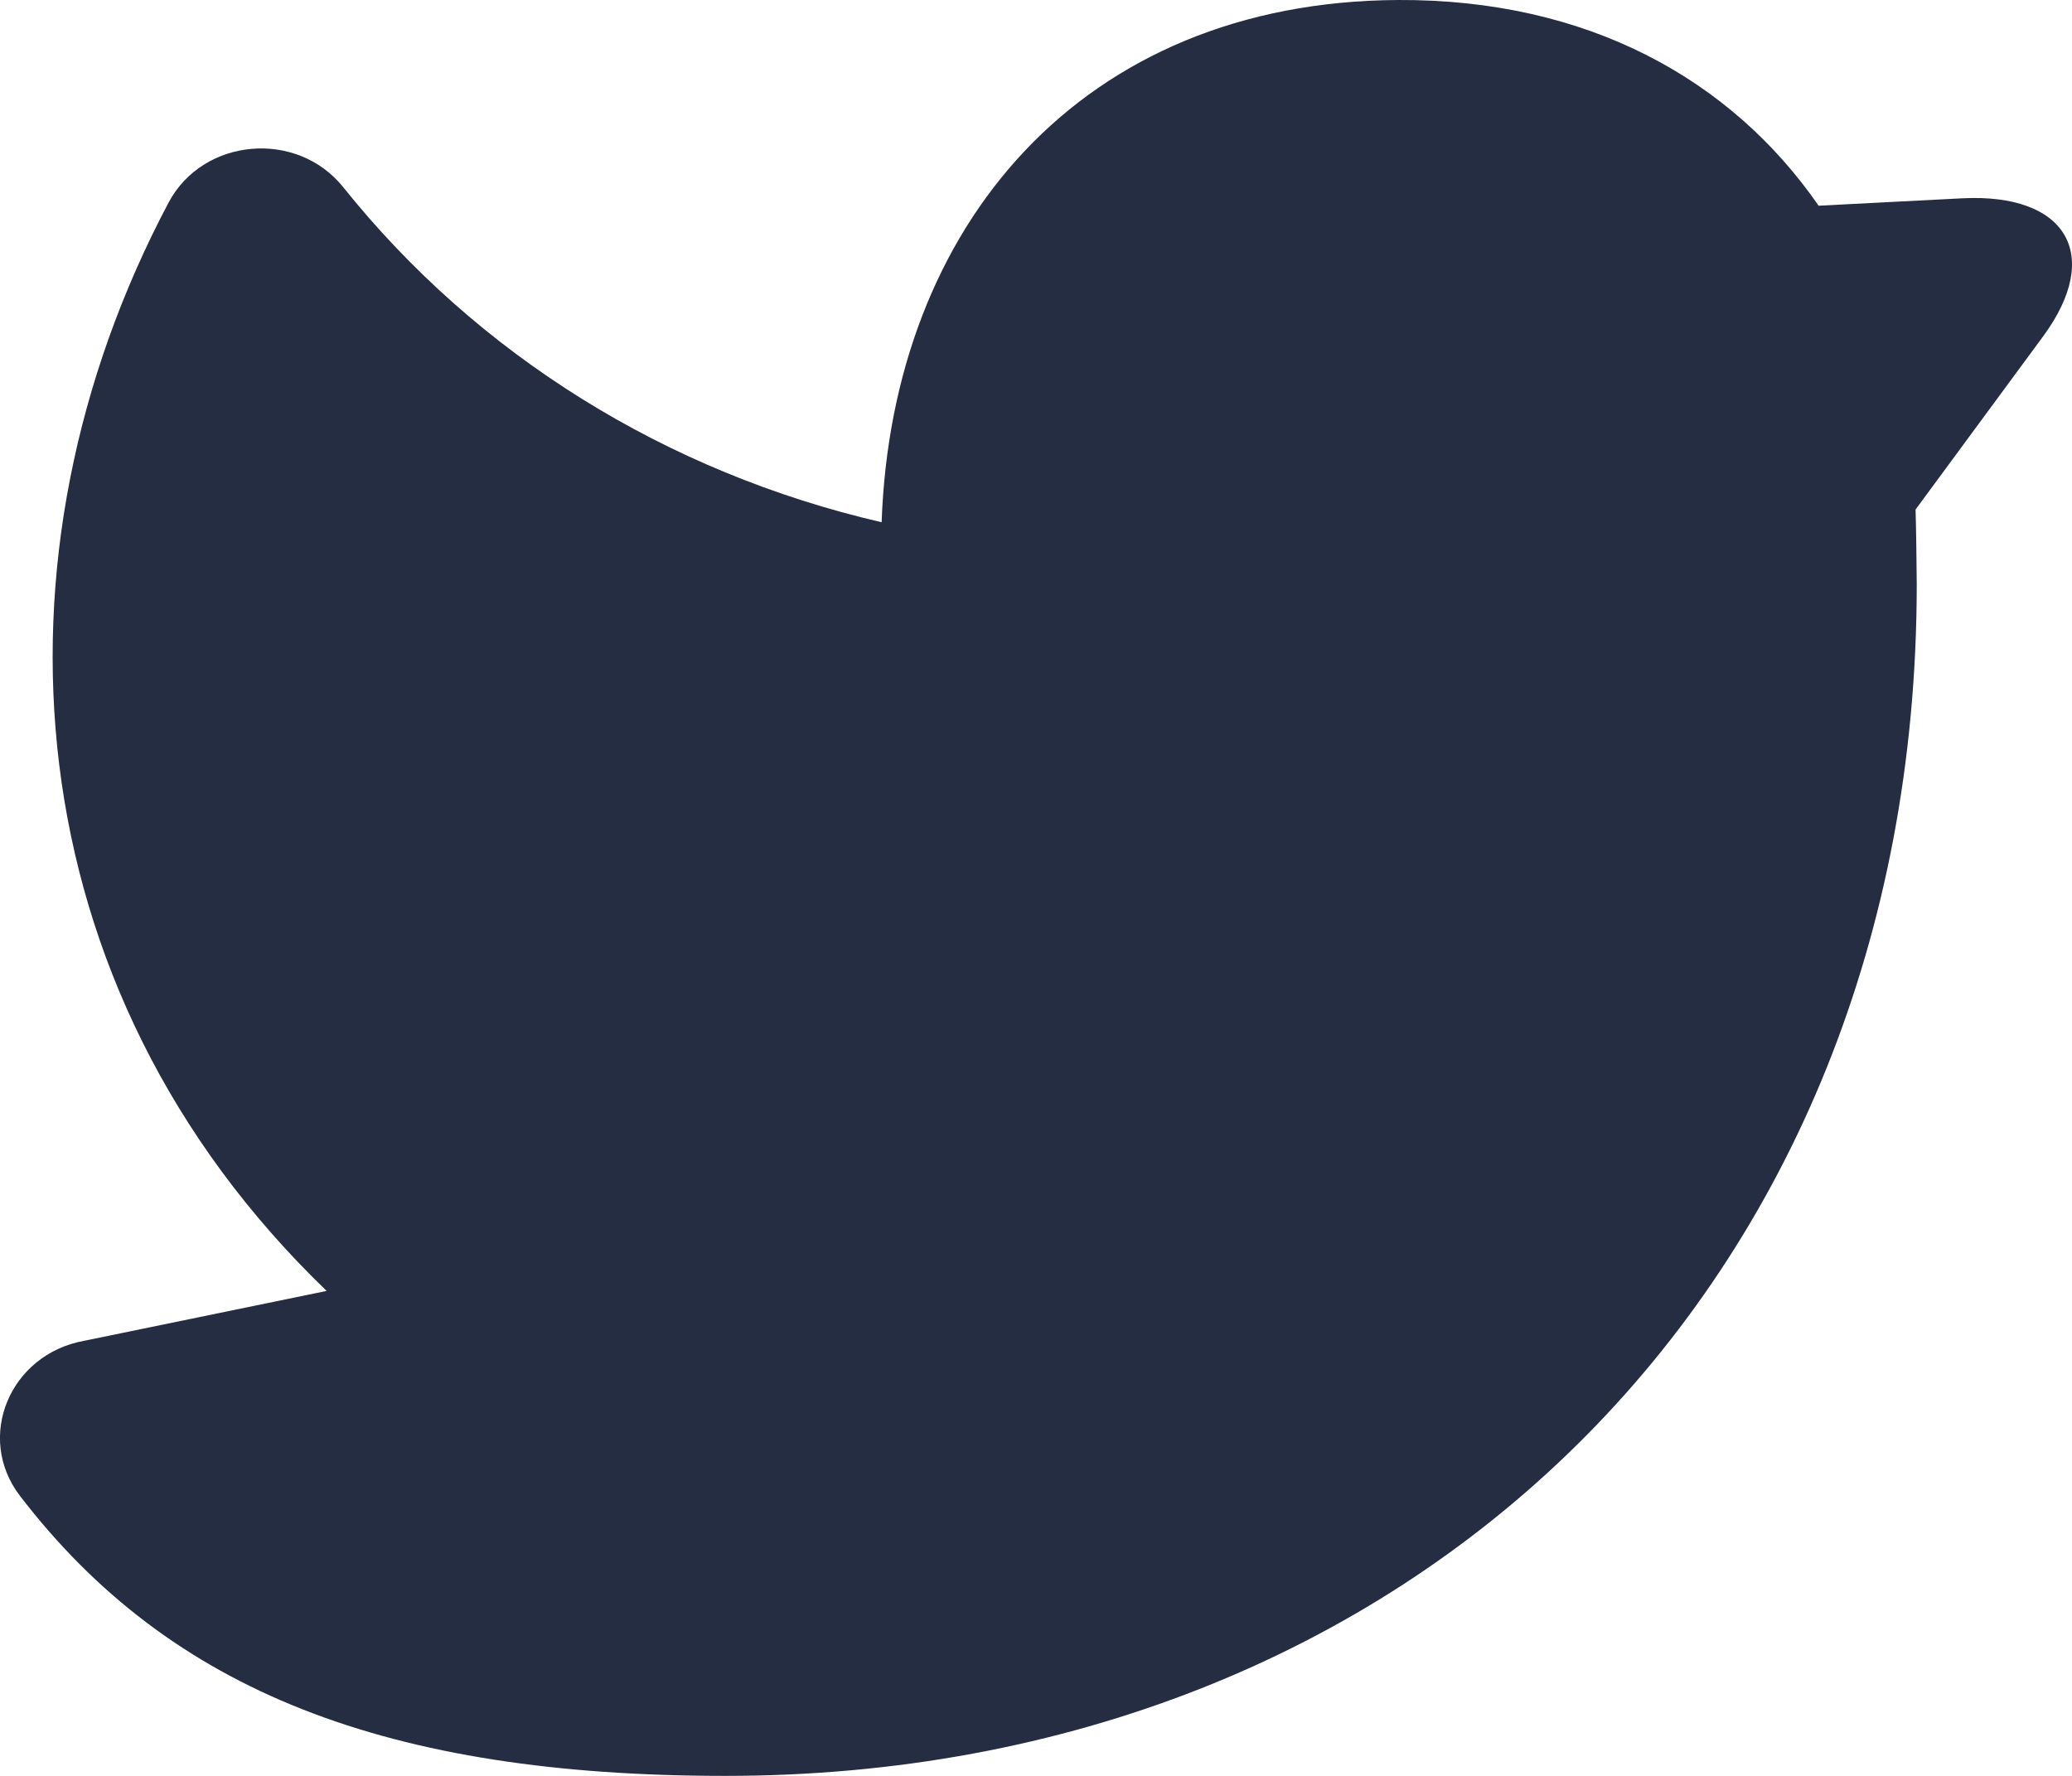<?xml version="1.0" encoding="UTF-8"?>
<svg width="14px" height="12px" viewBox="0 0 14 12" version="1.1" xmlns="http://www.w3.org/2000/svg" xmlns:xlink="http://www.w3.org/1999/xlink">
    <!-- Generator: Sketch 52.6 (67491) - http://www.bohemiancoding.com/sketch -->
    <title>Combined Shape</title>
    <desc>Created with Sketch.</desc>
    <g id="Profiles" stroke="none" stroke-width="1" fill="none" fill-rule="evenodd">
        <g id="Profile:-Panel-open" transform="translate(-989, -492)" fill="#242D42">
            <g id="Group-33" transform="translate(984, 486)">
                <g id="Group-32">
                    <path d="M18.258,7.34 C18.963,7.304 19.211,7.722 18.804,8.274 L17.943,9.443 C17.946,9.517 17.951,9.864 17.951,9.952 C17.948,14.712 14.52,18 9.903,18 C7.623,18 6.15,17.432 5.135,16.108 C4.832,15.713 5.065,15.151 5.569,15.06 C5.592,15.055 7.207,14.723 7.207,14.723 C5.074,12.668 4.878,9.749 6.139,7.369 C6.372,6.93 7.007,6.874 7.32,7.266 C8.227,8.398 9.501,9.192 10.957,9.529 C11.027,7.528 12.306,6.011 14.447,6 C15.724,5.994 16.696,6.534 17.288,7.39 L18.258,7.34 Z" id="Combined-Shape"></path>
                </g>
            </g>
        </g>
    </g>
</svg>
